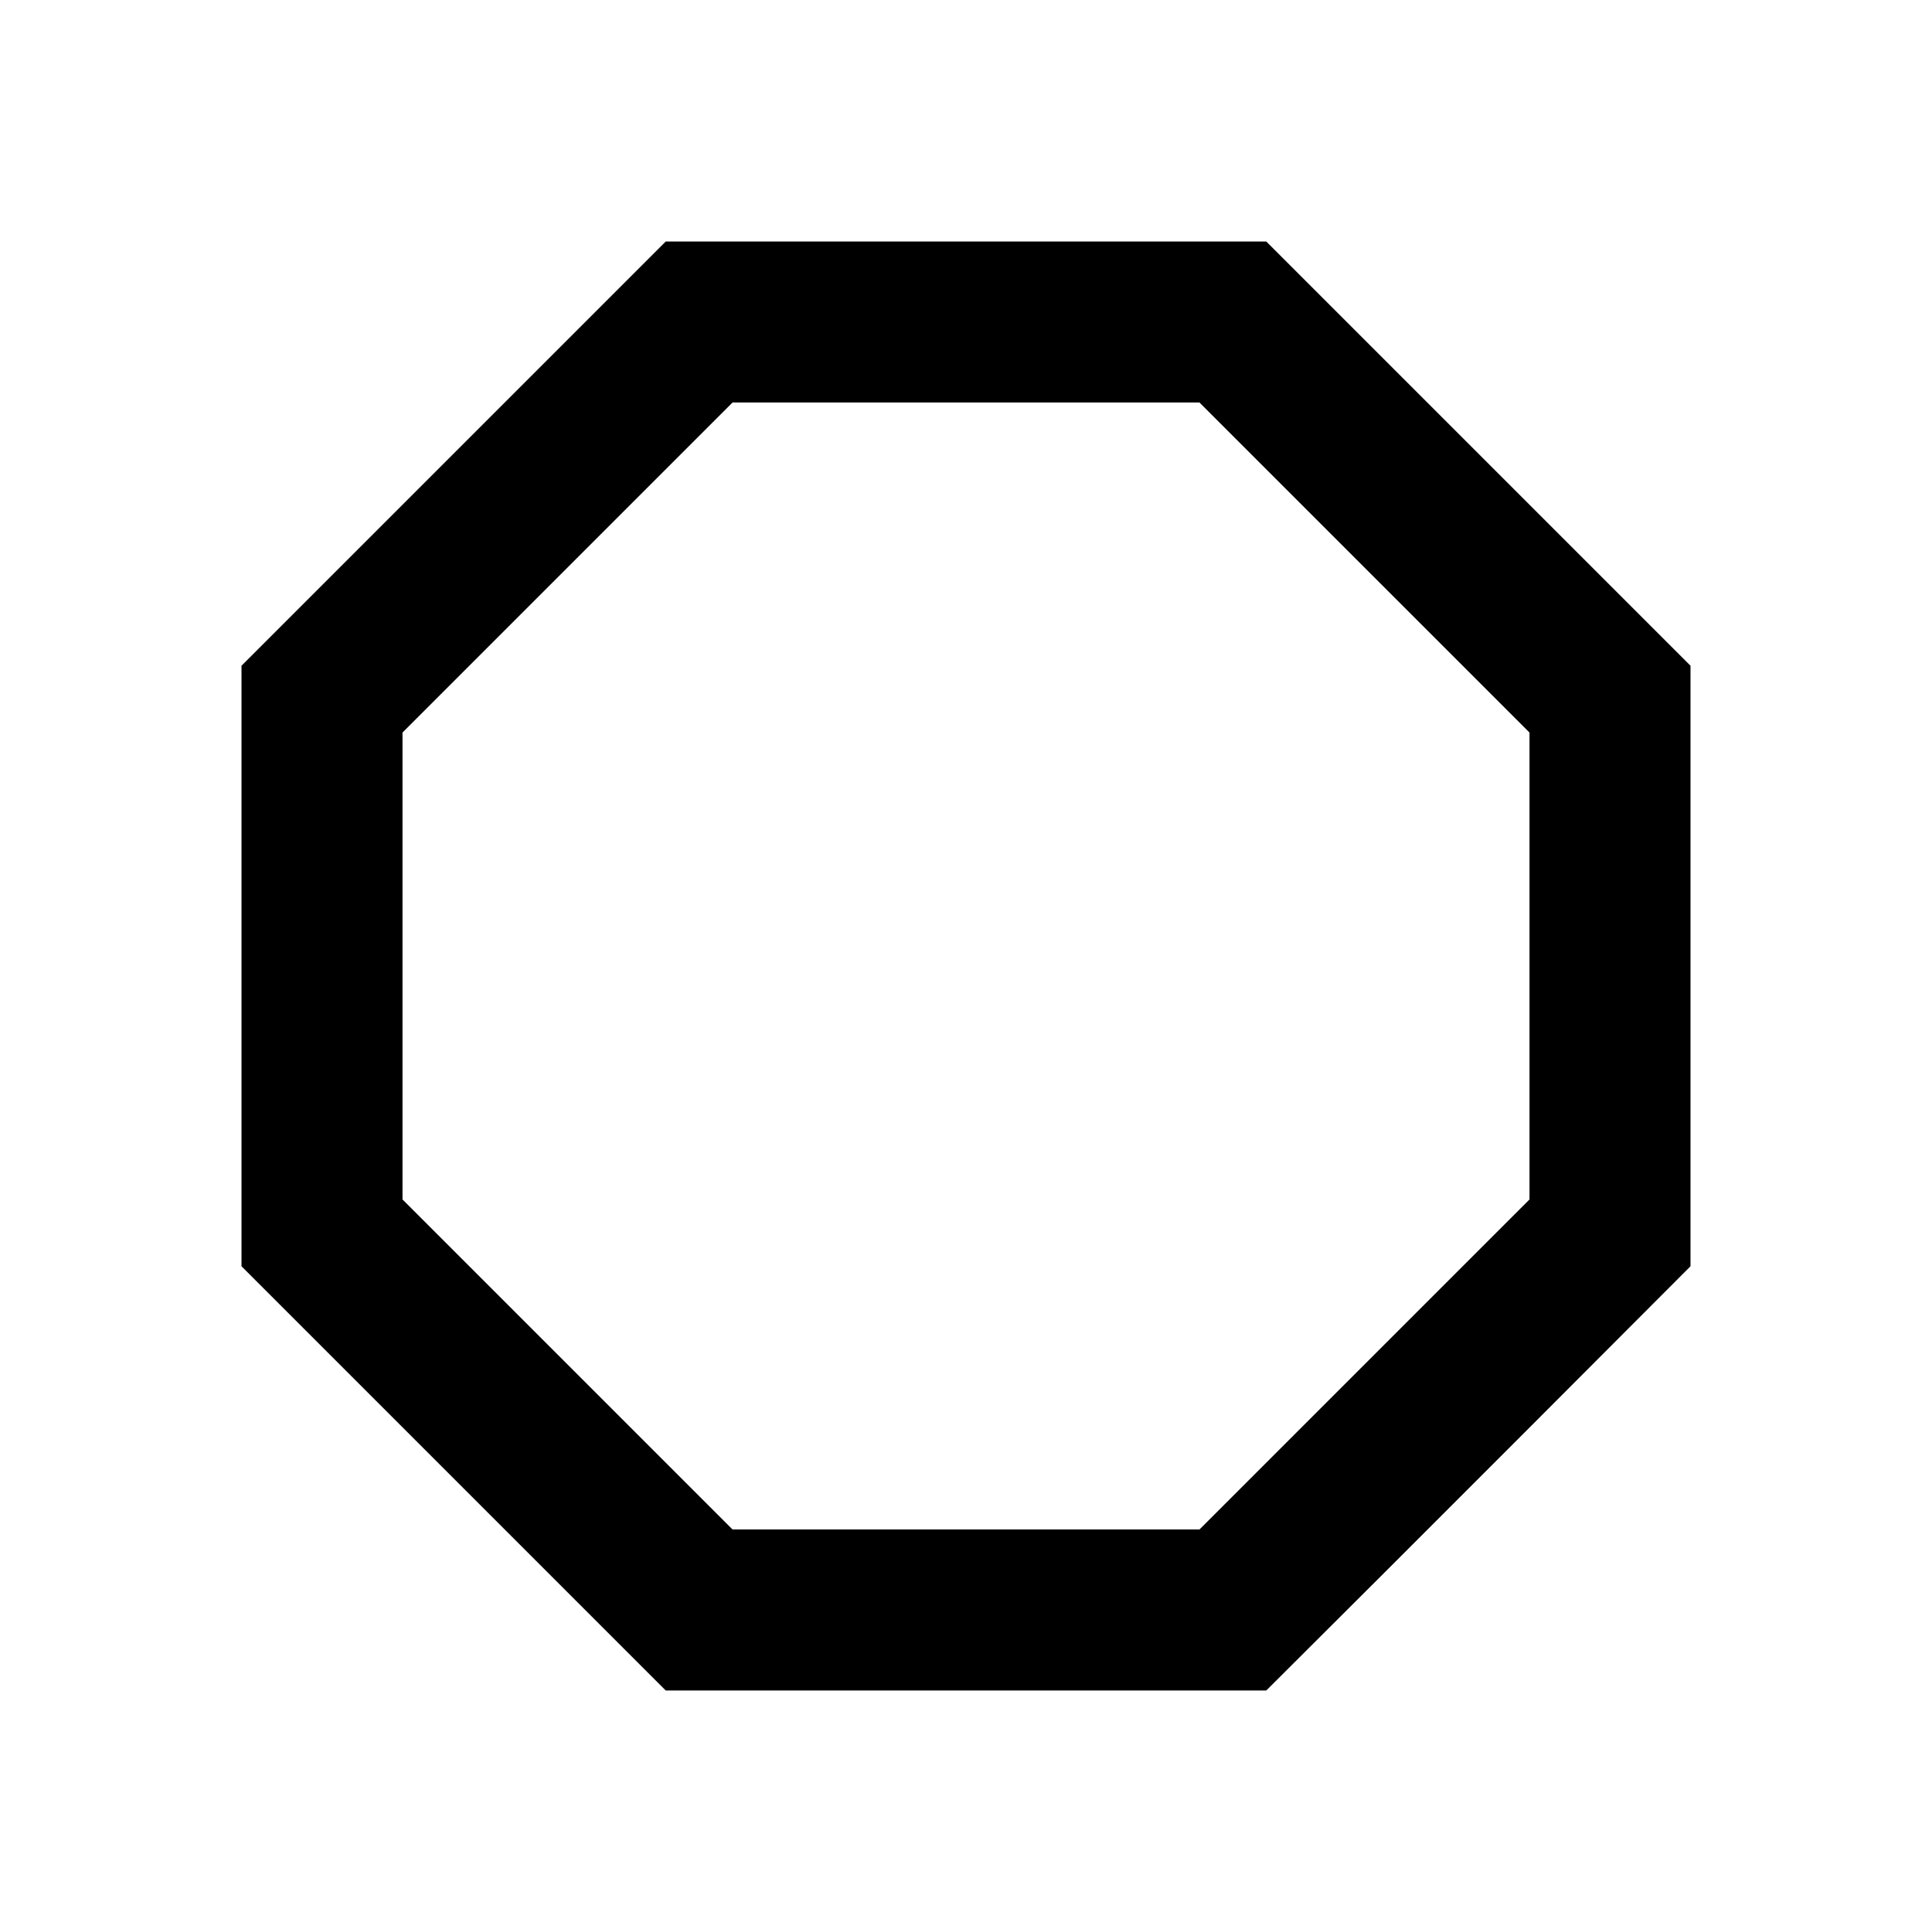 <svg height="24" viewBox="0 0 24 24" width="24" xmlns="http://www.w3.org/2000/svg"><path d="m8.27 3-5.27 5.27v7.46l5.27 5.27h7.46c1.77-1.76 5.27-5.27 5.27-5.27v-7.46l-5.27-5.27m-6.63 2h5.8l4.1 4.1v5.8l-4.1 4.1h-5.8l-4.1-4.1v-5.8"/></svg>